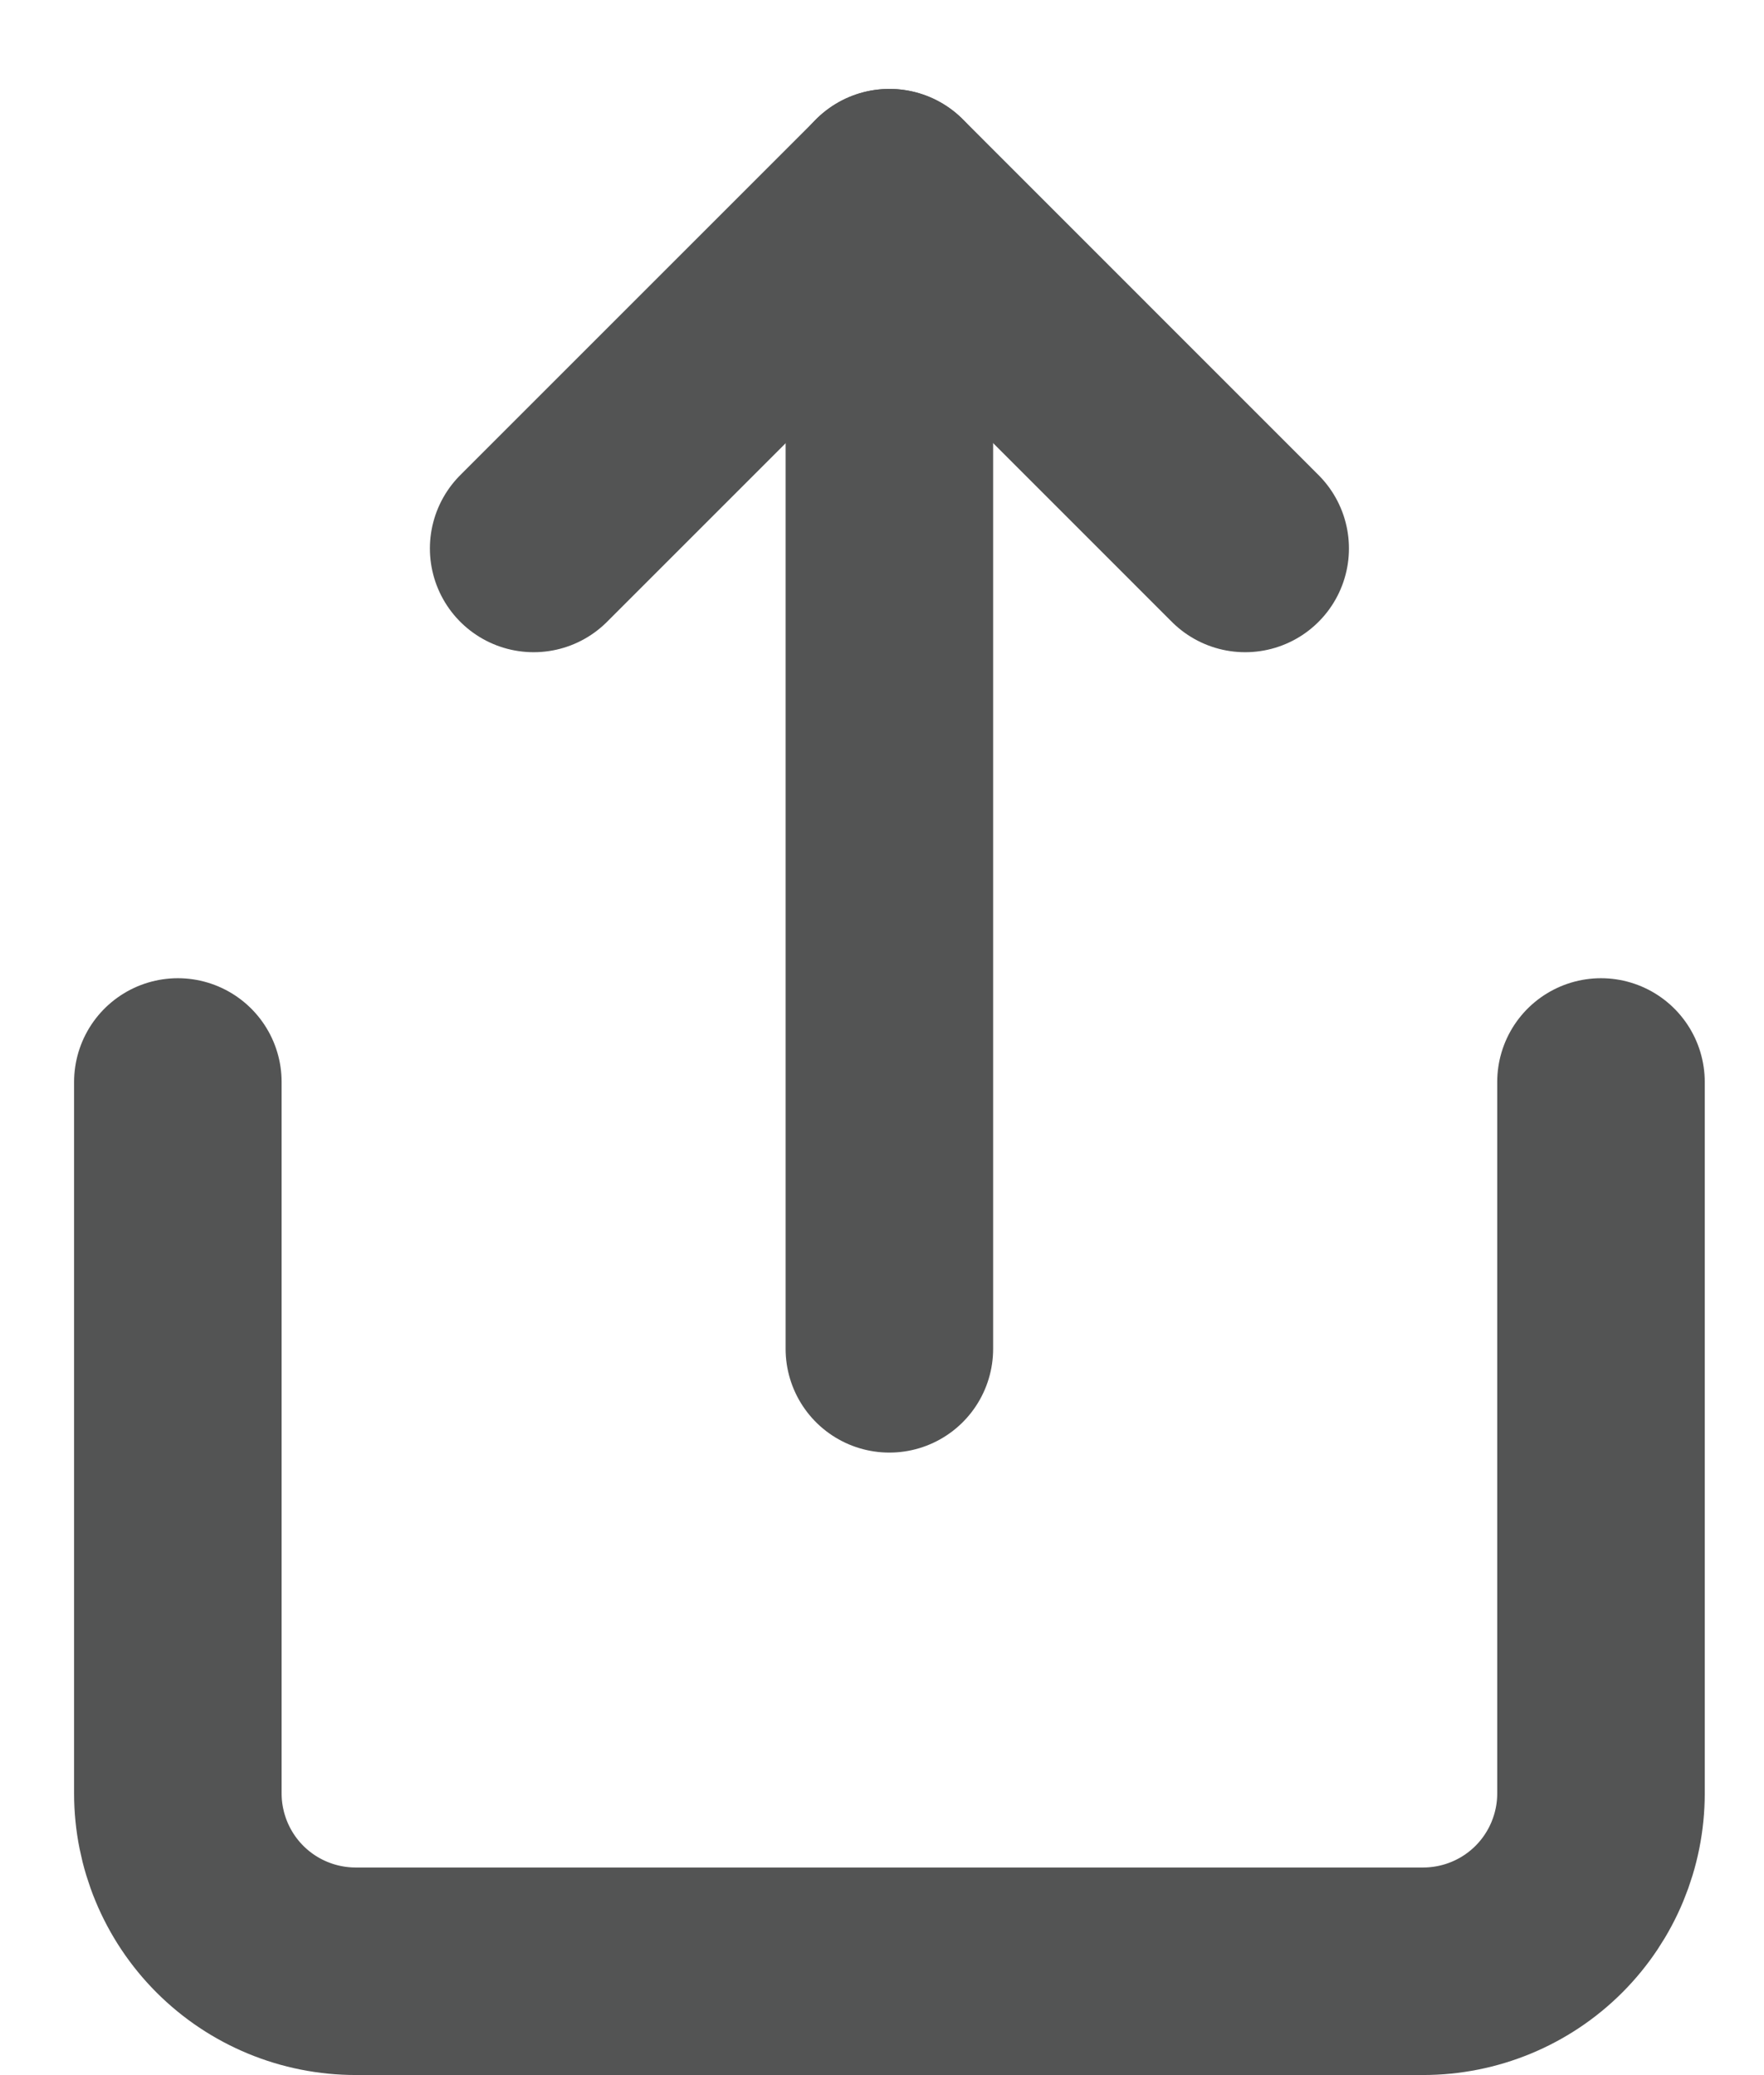 <svg width="17" height="20" viewBox="0 0 17 20" fill="none" xmlns="http://www.w3.org/2000/svg">
<path d="M1.714 10.428V17.285C1.714 17.739 1.895 18.176 2.216 18.497C2.538 18.819 2.974 18.999 3.429 18.999H13.714C14.169 18.999 14.605 18.819 14.927 18.497C15.248 18.176 15.429 17.739 15.429 17.285V10.428" stroke="#535454" stroke-width="2" stroke-linecap="round" stroke-linejoin="round"/>
<path d="M12 5.286L8.572 1.857L5.143 5.286" stroke="#535454" stroke-width="2" stroke-linecap="round" stroke-linejoin="round"/>
<path d="M8.571 1.857V13" stroke="#535454" stroke-width="2" stroke-linecap="round" stroke-linejoin="round"/>
</svg>
